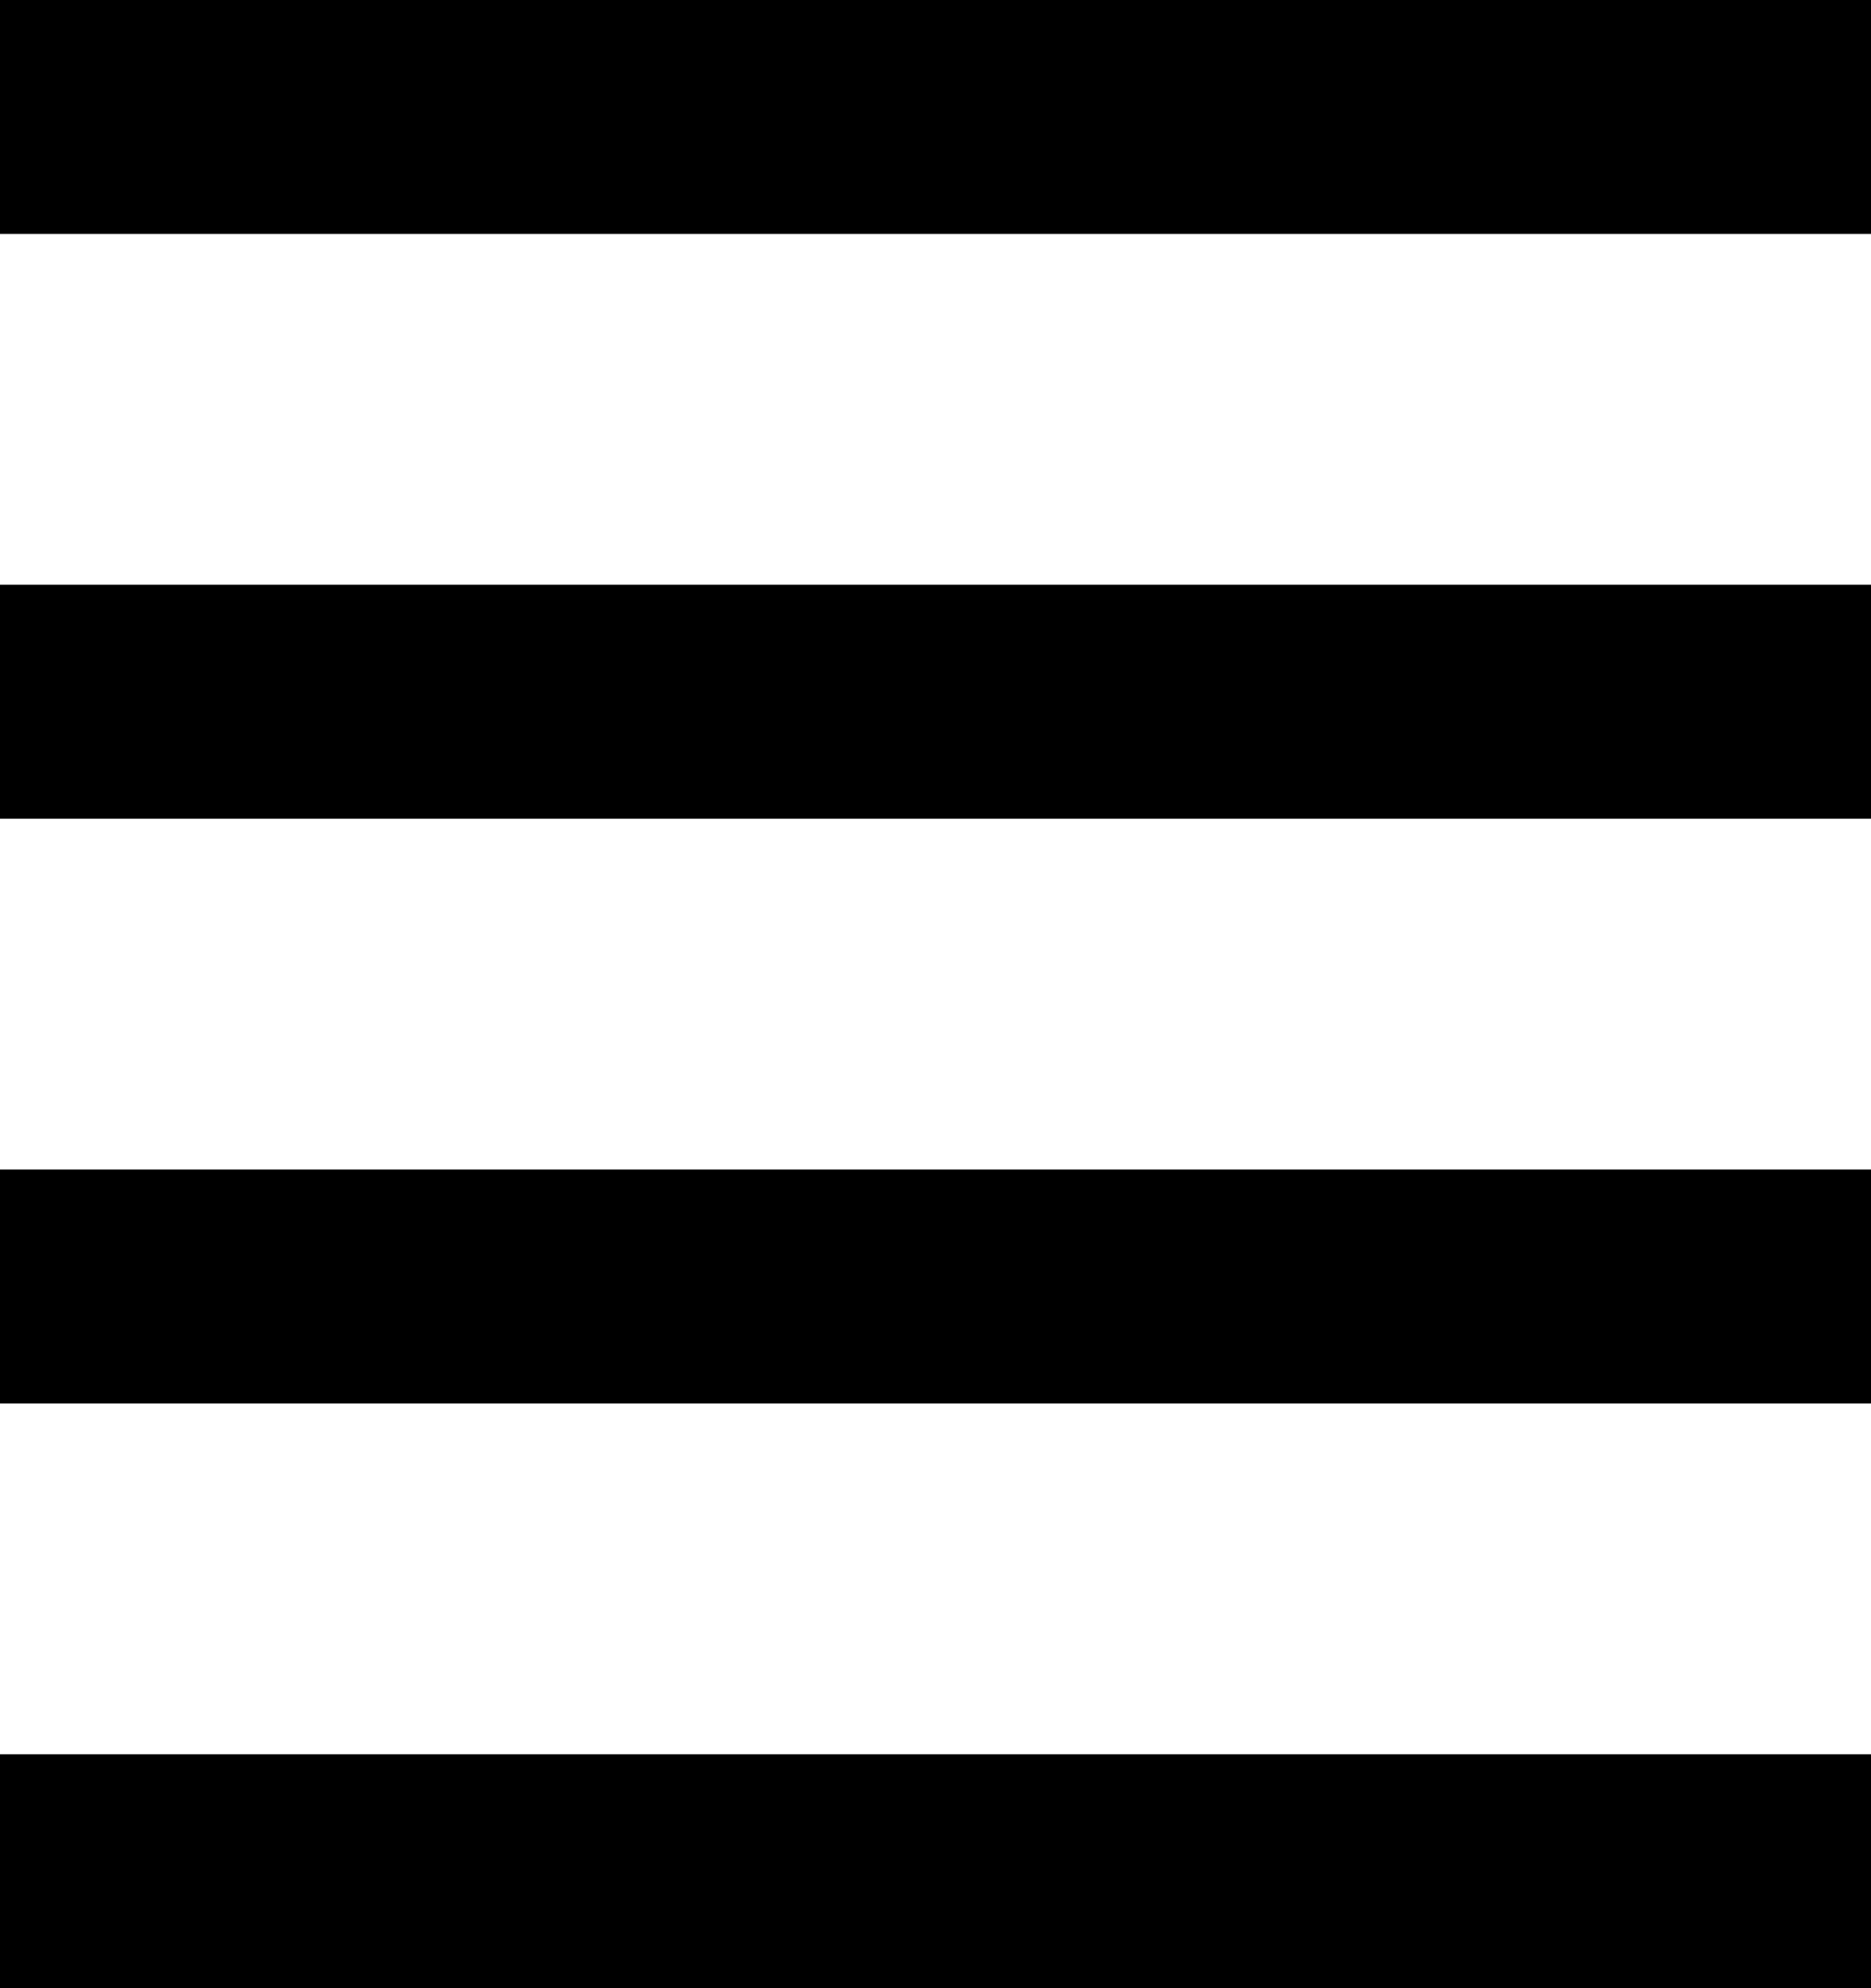 <?xml version="1.0" encoding="utf-8"?>
<!-- Generator: Adobe Illustrator 22.1.0, SVG Export Plug-In . SVG Version: 6.00 Build 0)  -->
<svg version="1.1" id="Слой_1" xmlns="http://www.w3.org/2000/svg" xmlns:xlink="http://www.w3.org/1999/xlink" x="0px" y="0px"
	 viewBox="0 0 16 17" style="enable-background:new 0 0 16 17;" xml:space="preserve">

<path id="list-1.svg" class="st0" d="M0,0h16v2H0V0z M0,5h16v2H0V5z M0,10h16v2H0V10z M0,15h16v2H0V15z"/>
</svg>
